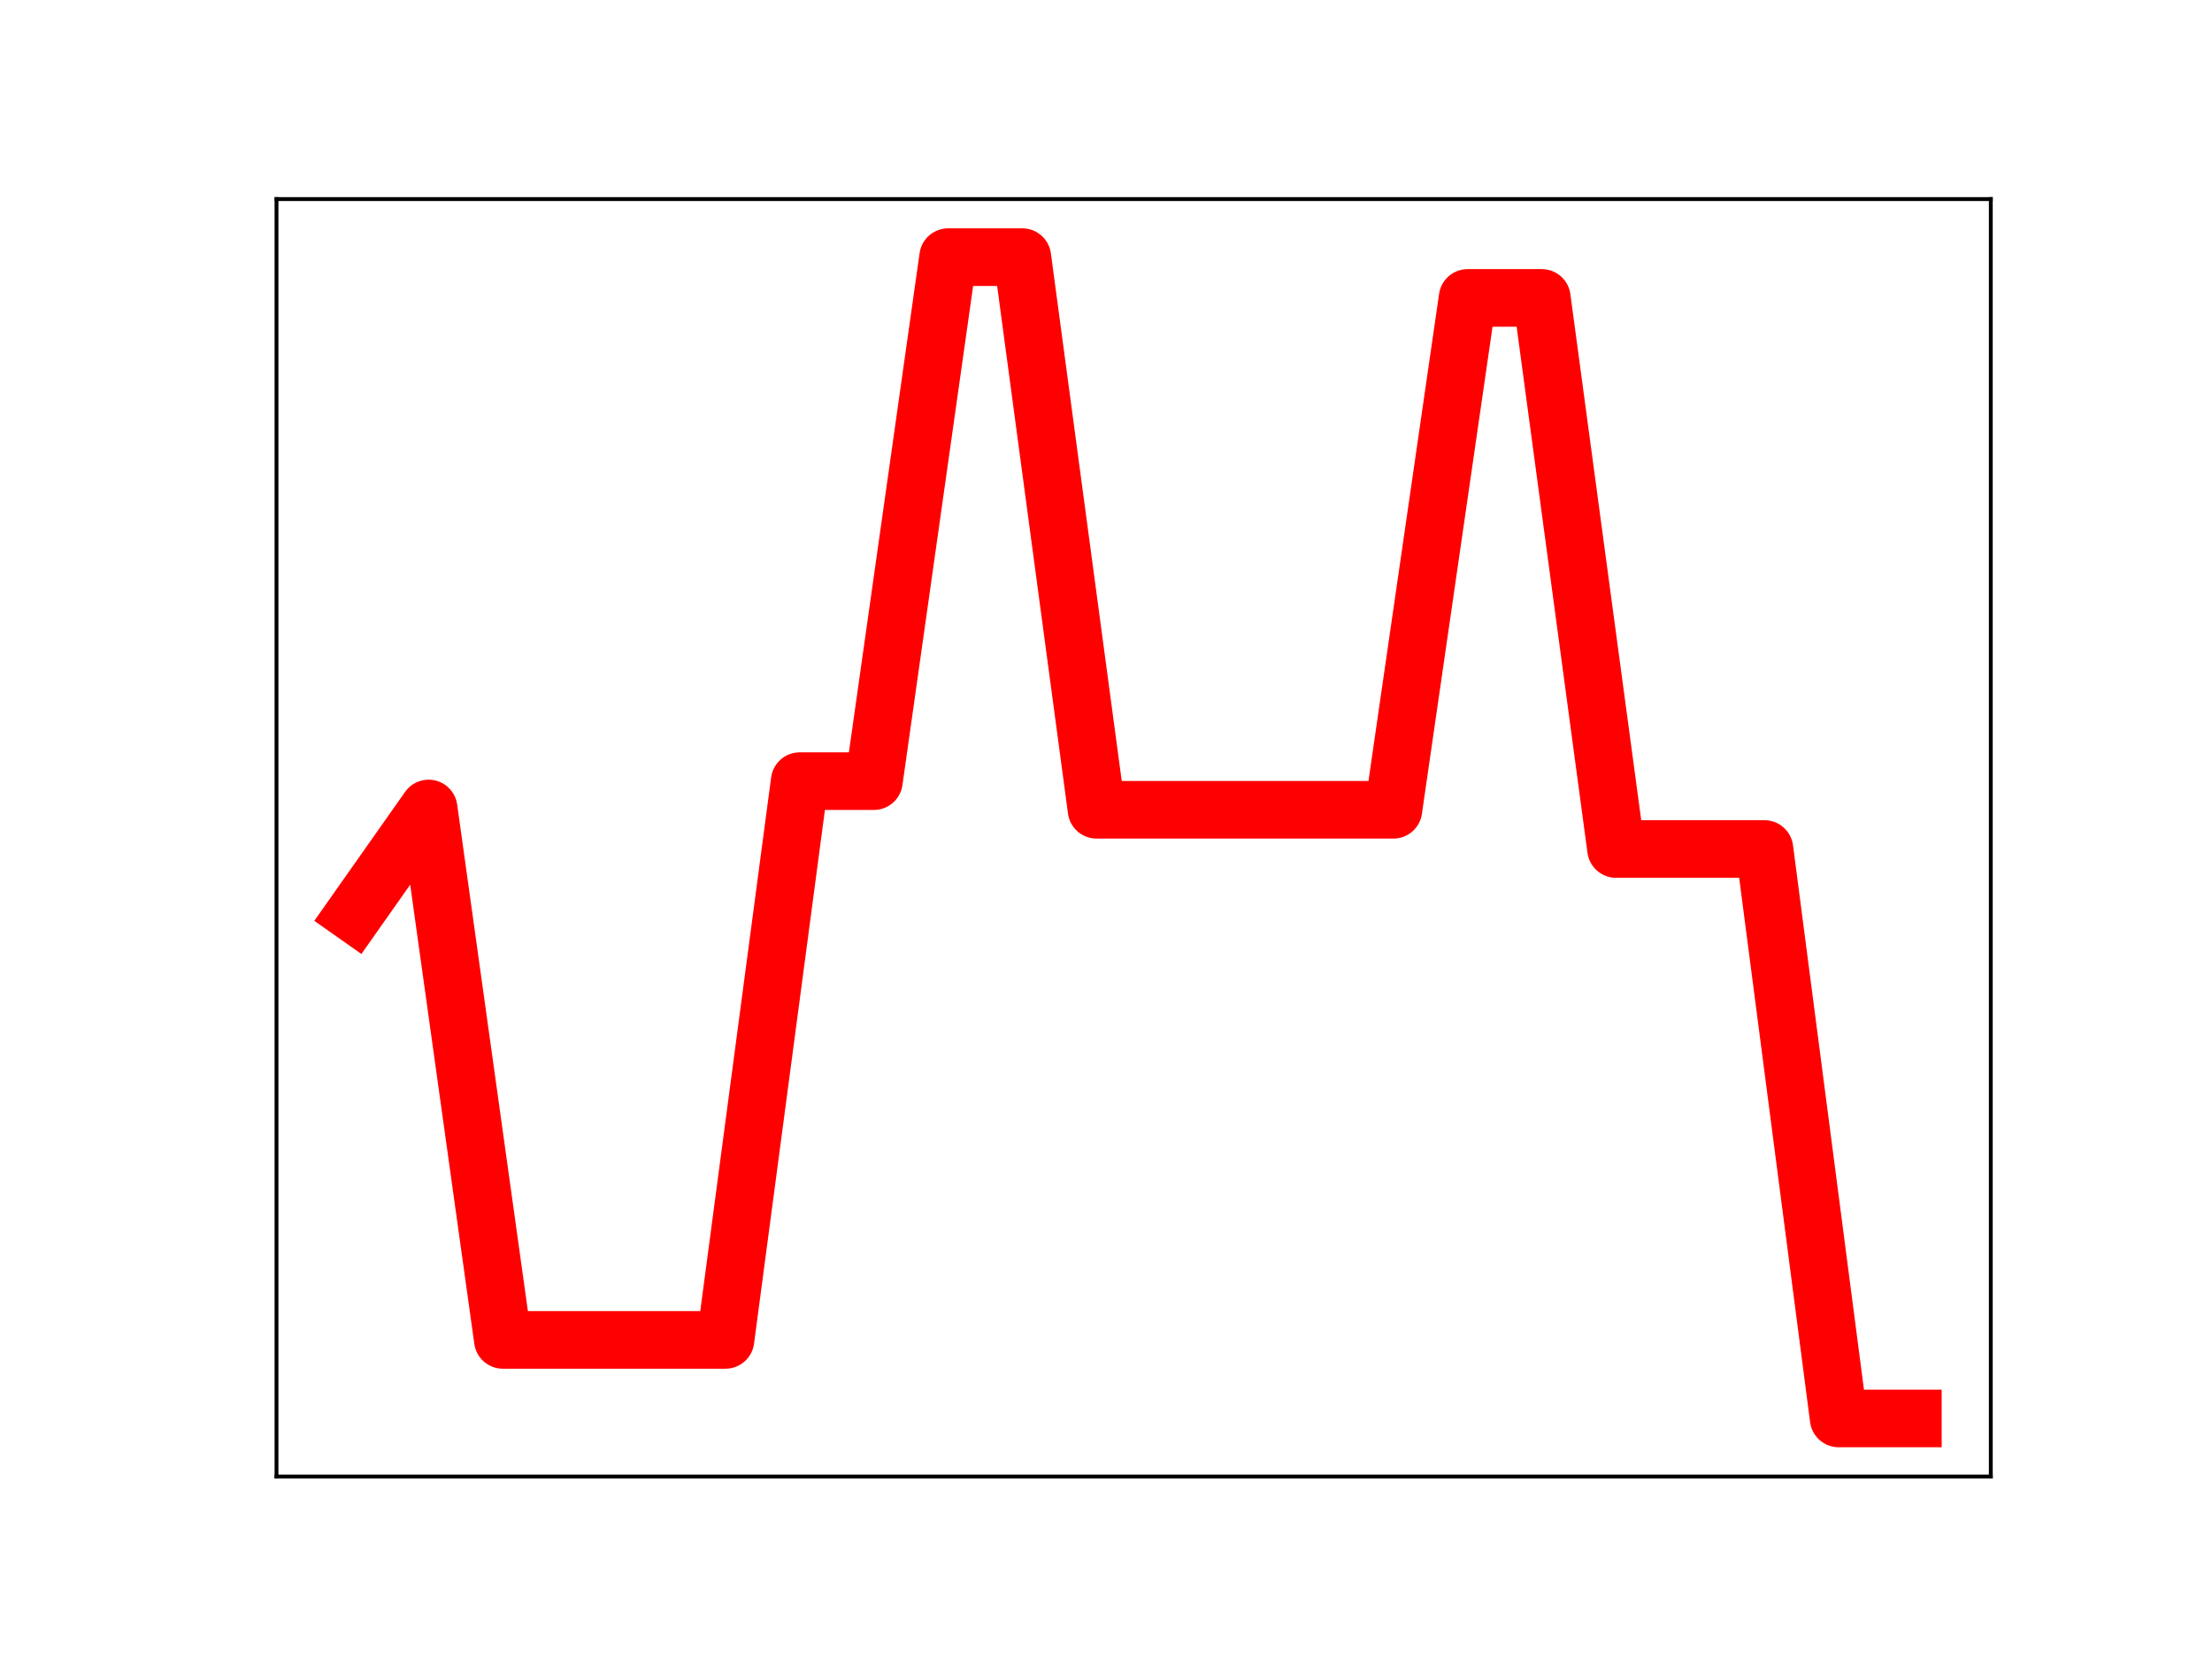 <?xml version="1.0" encoding="utf-8" standalone="no"?>
<!DOCTYPE svg PUBLIC "-//W3C//DTD SVG 1.1//EN"
  "http://www.w3.org/Graphics/SVG/1.1/DTD/svg11.dtd">
<!-- Created with matplotlib (https://matplotlib.org/) -->
<svg height="345.6pt" version="1.1" viewBox="0 0 460.8 345.6" width="460.8pt" xmlns="http://www.w3.org/2000/svg" xmlns:xlink="http://www.w3.org/1999/xlink">
 <defs>
  <style type="text/css">
*{stroke-linecap:butt;stroke-linejoin:round;}
  </style>
 </defs>
 <g id="figure_1">
  <g id="patch_1">
   <path d="M 0 345.6 
L 460.8 345.6 
L 460.8 0 
L 0 0 
z
" style="fill:#ffffff;"/>
  </g>
  <g id="axes_1">
   <g id="patch_2">
    <path d="M 57.6 307.584 
L 414.72 307.584 
L 414.72 41.472 
L 57.6 41.472 
z
" style="fill:#ffffff;"/>
   </g>
   <g id="line2d_1">
    <path clip-path="url(#pe754dbffe8)" d="M 73.833 190.374 
L 89.292 168.423 
L 104.752 279.125 
L 120.212 279.125 
L 135.672 279.125 
L 151.131 279.125 
L 166.591 162.725 
L 182.051 162.725 
L 197.511 53.568 
L 212.97 53.568 
L 228.43 168.691 
L 243.89 168.691 
L 259.35 168.691 
L 274.809 168.691 
L 290.269 168.691 
L 305.729 62.063 
L 321.189 62.063 
L 336.648 176.863 
L 352.108 176.863 
L 367.568 176.863 
L 383.028 295.488 
L 398.487 295.488 
" style="fill:none;stroke:#ff0000;stroke-linecap:square;stroke-width:12;"/>
    <defs>
     <path d="M 0 3 
C 0.796 3 1.559 2.684 2.121 2.121 
C 2.684 1.559 3 0.796 3 0 
C 3 -0.796 2.684 -1.559 2.121 -2.121 
C 1.559 -2.684 0.796 -3 0 -3 
C -0.796 -3 -1.559 -2.684 -2.121 -2.121 
C -2.684 -1.559 -3 -0.796 -3 0 
C -3 0.796 -2.684 1.559 -2.121 2.121 
C -1.559 2.684 -0.796 3 0 3 
z
" id="mad1105ea89" style="stroke:#ff0000;"/>
    </defs>
    <g clip-path="url(#pe754dbffe8)">
     <use style="fill:#ff0000;stroke:#ff0000;" x="73.833" xlink:href="#mad1105ea89" y="190.374"/>
     <use style="fill:#ff0000;stroke:#ff0000;" x="89.292" xlink:href="#mad1105ea89" y="168.423"/>
     <use style="fill:#ff0000;stroke:#ff0000;" x="104.752" xlink:href="#mad1105ea89" y="279.125"/>
     <use style="fill:#ff0000;stroke:#ff0000;" x="120.212" xlink:href="#mad1105ea89" y="279.125"/>
     <use style="fill:#ff0000;stroke:#ff0000;" x="135.672" xlink:href="#mad1105ea89" y="279.125"/>
     <use style="fill:#ff0000;stroke:#ff0000;" x="151.131" xlink:href="#mad1105ea89" y="279.125"/>
     <use style="fill:#ff0000;stroke:#ff0000;" x="166.591" xlink:href="#mad1105ea89" y="162.725"/>
     <use style="fill:#ff0000;stroke:#ff0000;" x="182.051" xlink:href="#mad1105ea89" y="162.725"/>
     <use style="fill:#ff0000;stroke:#ff0000;" x="197.511" xlink:href="#mad1105ea89" y="53.568"/>
     <use style="fill:#ff0000;stroke:#ff0000;" x="212.97" xlink:href="#mad1105ea89" y="53.568"/>
     <use style="fill:#ff0000;stroke:#ff0000;" x="228.43" xlink:href="#mad1105ea89" y="168.691"/>
     <use style="fill:#ff0000;stroke:#ff0000;" x="243.89" xlink:href="#mad1105ea89" y="168.691"/>
     <use style="fill:#ff0000;stroke:#ff0000;" x="259.35" xlink:href="#mad1105ea89" y="168.691"/>
     <use style="fill:#ff0000;stroke:#ff0000;" x="274.809" xlink:href="#mad1105ea89" y="168.691"/>
     <use style="fill:#ff0000;stroke:#ff0000;" x="290.269" xlink:href="#mad1105ea89" y="168.691"/>
     <use style="fill:#ff0000;stroke:#ff0000;" x="305.729" xlink:href="#mad1105ea89" y="62.063"/>
     <use style="fill:#ff0000;stroke:#ff0000;" x="321.189" xlink:href="#mad1105ea89" y="62.063"/>
     <use style="fill:#ff0000;stroke:#ff0000;" x="336.648" xlink:href="#mad1105ea89" y="176.863"/>
     <use style="fill:#ff0000;stroke:#ff0000;" x="352.108" xlink:href="#mad1105ea89" y="176.863"/>
     <use style="fill:#ff0000;stroke:#ff0000;" x="367.568" xlink:href="#mad1105ea89" y="176.863"/>
     <use style="fill:#ff0000;stroke:#ff0000;" x="383.028" xlink:href="#mad1105ea89" y="295.488"/>
     <use style="fill:#ff0000;stroke:#ff0000;" x="398.487" xlink:href="#mad1105ea89" y="295.488"/>
    </g>
   </g>
   <g id="patch_3">
    <path d="M 57.6 307.584 
L 57.6 41.472 
" style="fill:none;stroke:#000000;stroke-linecap:square;stroke-linejoin:miter;stroke-width:0.8;"/>
   </g>
   <g id="patch_4">
    <path d="M 414.72 307.584 
L 414.72 41.472 
" style="fill:none;stroke:#000000;stroke-linecap:square;stroke-linejoin:miter;stroke-width:0.8;"/>
   </g>
   <g id="patch_5">
    <path d="M 57.6 307.584 
L 414.72 307.584 
" style="fill:none;stroke:#000000;stroke-linecap:square;stroke-linejoin:miter;stroke-width:0.8;"/>
   </g>
   <g id="patch_6">
    <path d="M 57.6 41.472 
L 414.72 41.472 
" style="fill:none;stroke:#000000;stroke-linecap:square;stroke-linejoin:miter;stroke-width:0.8;"/>
   </g>
  </g>
 </g>
 <defs>
  <clipPath id="pe754dbffe8">
   <rect height="266.112" width="357.12" x="57.6" y="41.472"/>
  </clipPath>
 </defs>
</svg>
